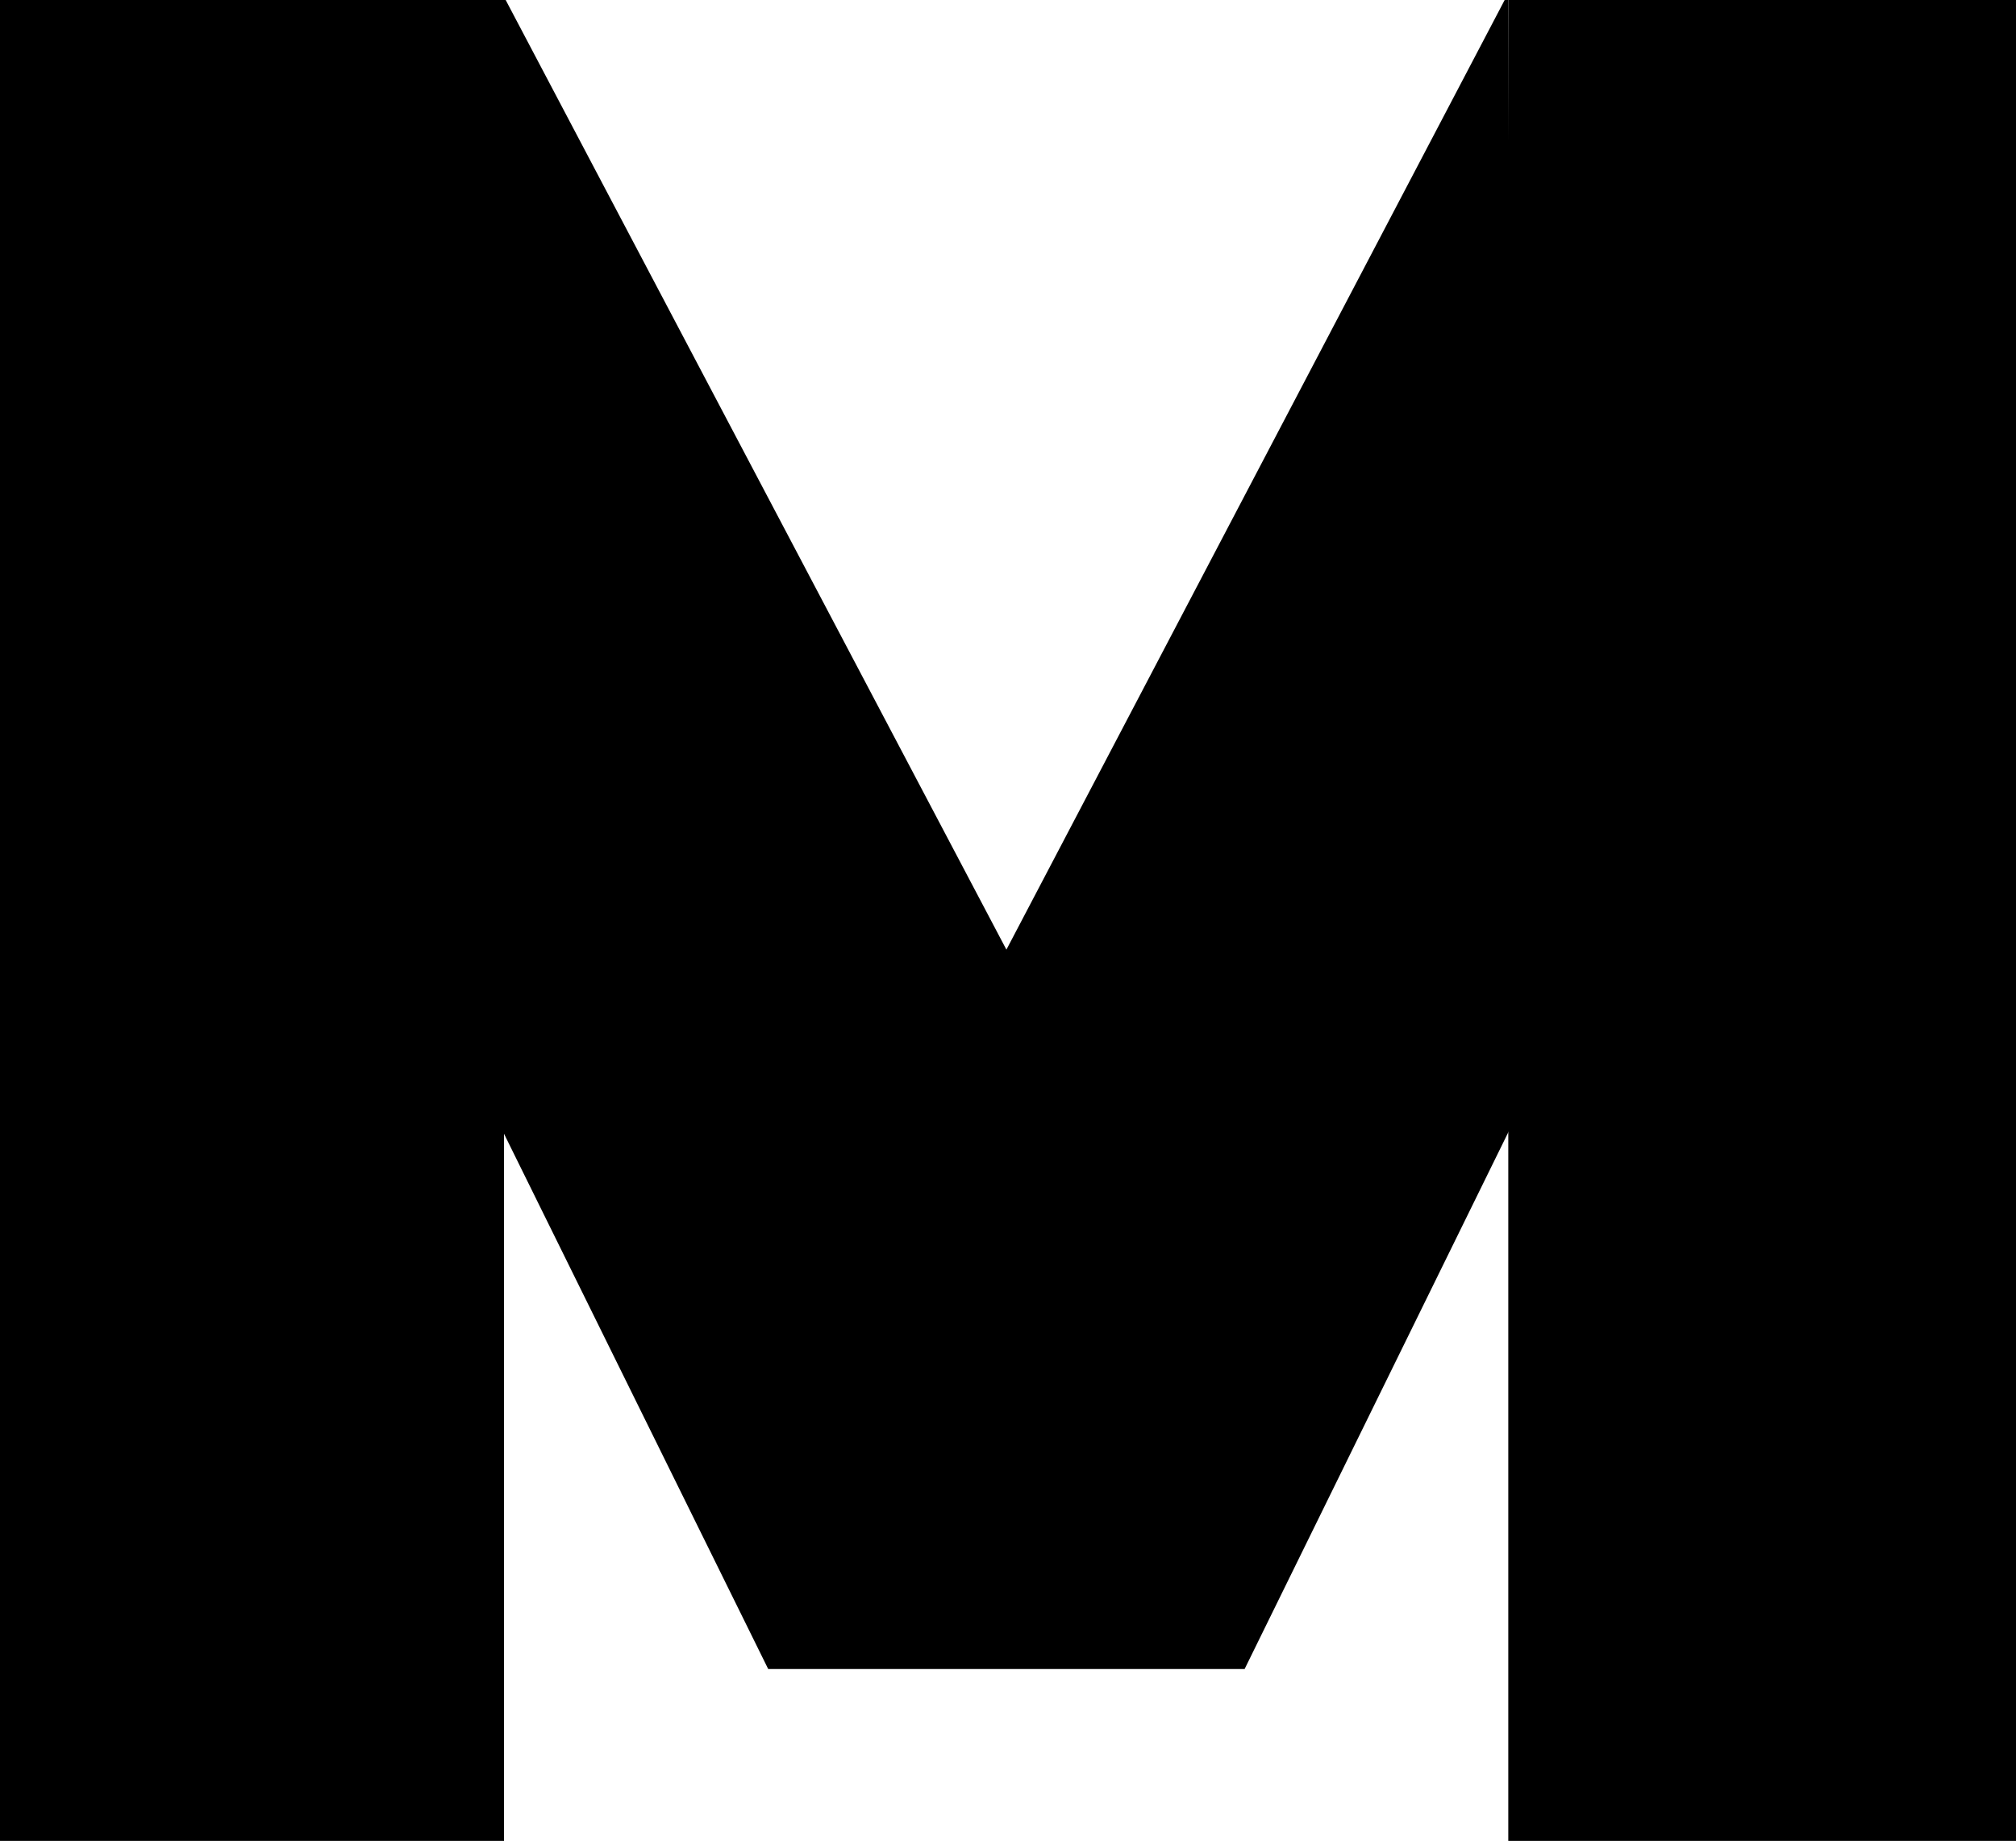 <?xml version="1.0" encoding="utf-8"?>
<!-- Generator: Adobe Illustrator 20.1.0, SVG Export Plug-In . SVG Version: 6.00 Build 0)  -->
<svg version="1.1" id="Layer_1" xmlns="http://www.w3.org/2000/svg" xmlns:xlink="http://www.w3.org/1999/xlink" x="0px" y="0px"
	 viewBox="0 0 380 347" style="enable-background:new 0 0 380 347;" xml:space="preserve">
<style type="text/css">
	.st0{fill:none;stroke:#000000;stroke-width:100;}
</style>
<path class="st0" d="M334.3,0v347.2"/>
<path d="M144.8,314.6L94.9,213.5L95-0.6L189.7,179L284.3-1.3L285,212l-50.4,102.6L144.8,314.6z"/>
<path class="st0" d="M45,347.2V0"/>
</svg>
